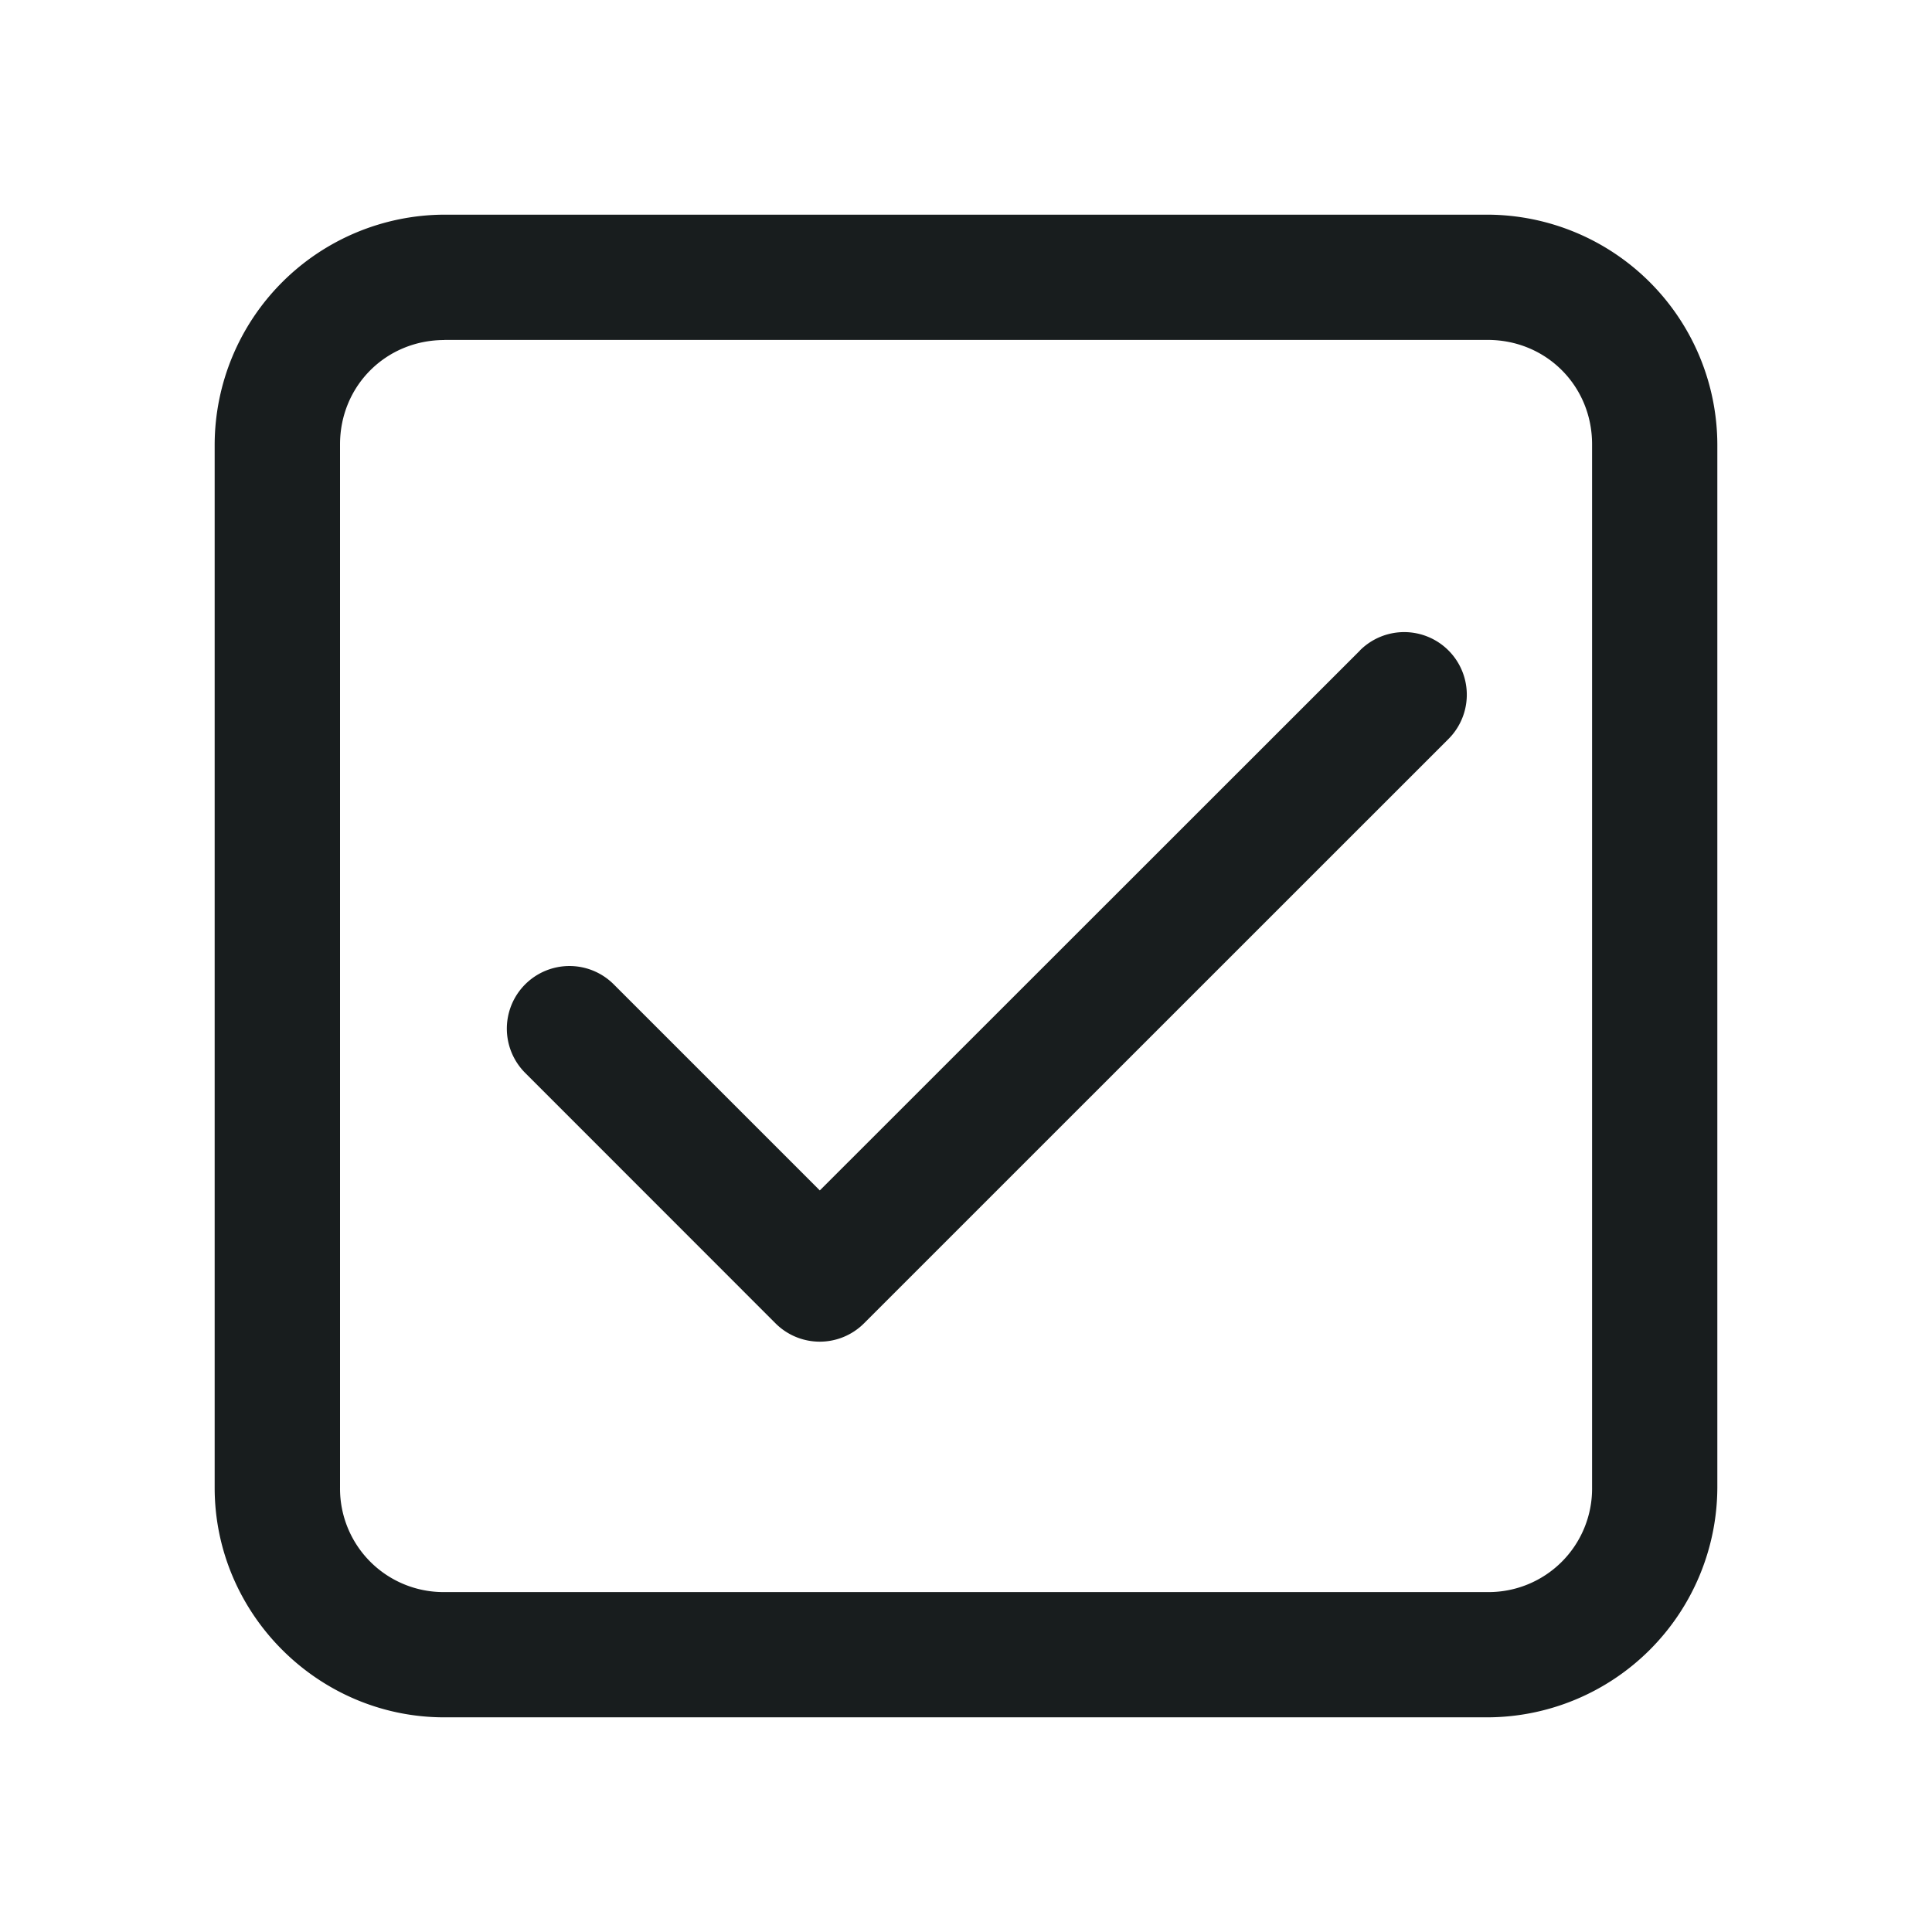 <svg xmlns="http://www.w3.org/2000/svg" fill="currentColor" viewBox="0 0 18 18">
  <path fill="#181D1E" fill-rule="evenodd" d="M4.139 2A2.148 2.148 0 0 0 2 4.139v9.722C2 15.036 2.965 16 4.139 16h9.722A2.148 2.148 0 0 0 16 13.861V4.14A2.148 2.148 0 0 0 13.861 2H4.14Zm0 1.167h9.722c.544 0 .972.428.972.972v9.722a.964.964 0 0 1-.972.972H4.14a.964.964 0 0 1-.972-.972V4.14c0-.544.428-.972.972-.972ZM12.67 6.06a.583.583 0 1 1 .825.825L8.05 12.329a.583.583 0 0 1-.825 0L4.893 9.996a.583.583 0 1 1 .825-.825l1.92 1.92 5.033-5.031Z" clip-rule="evenodd"/>
</svg>
